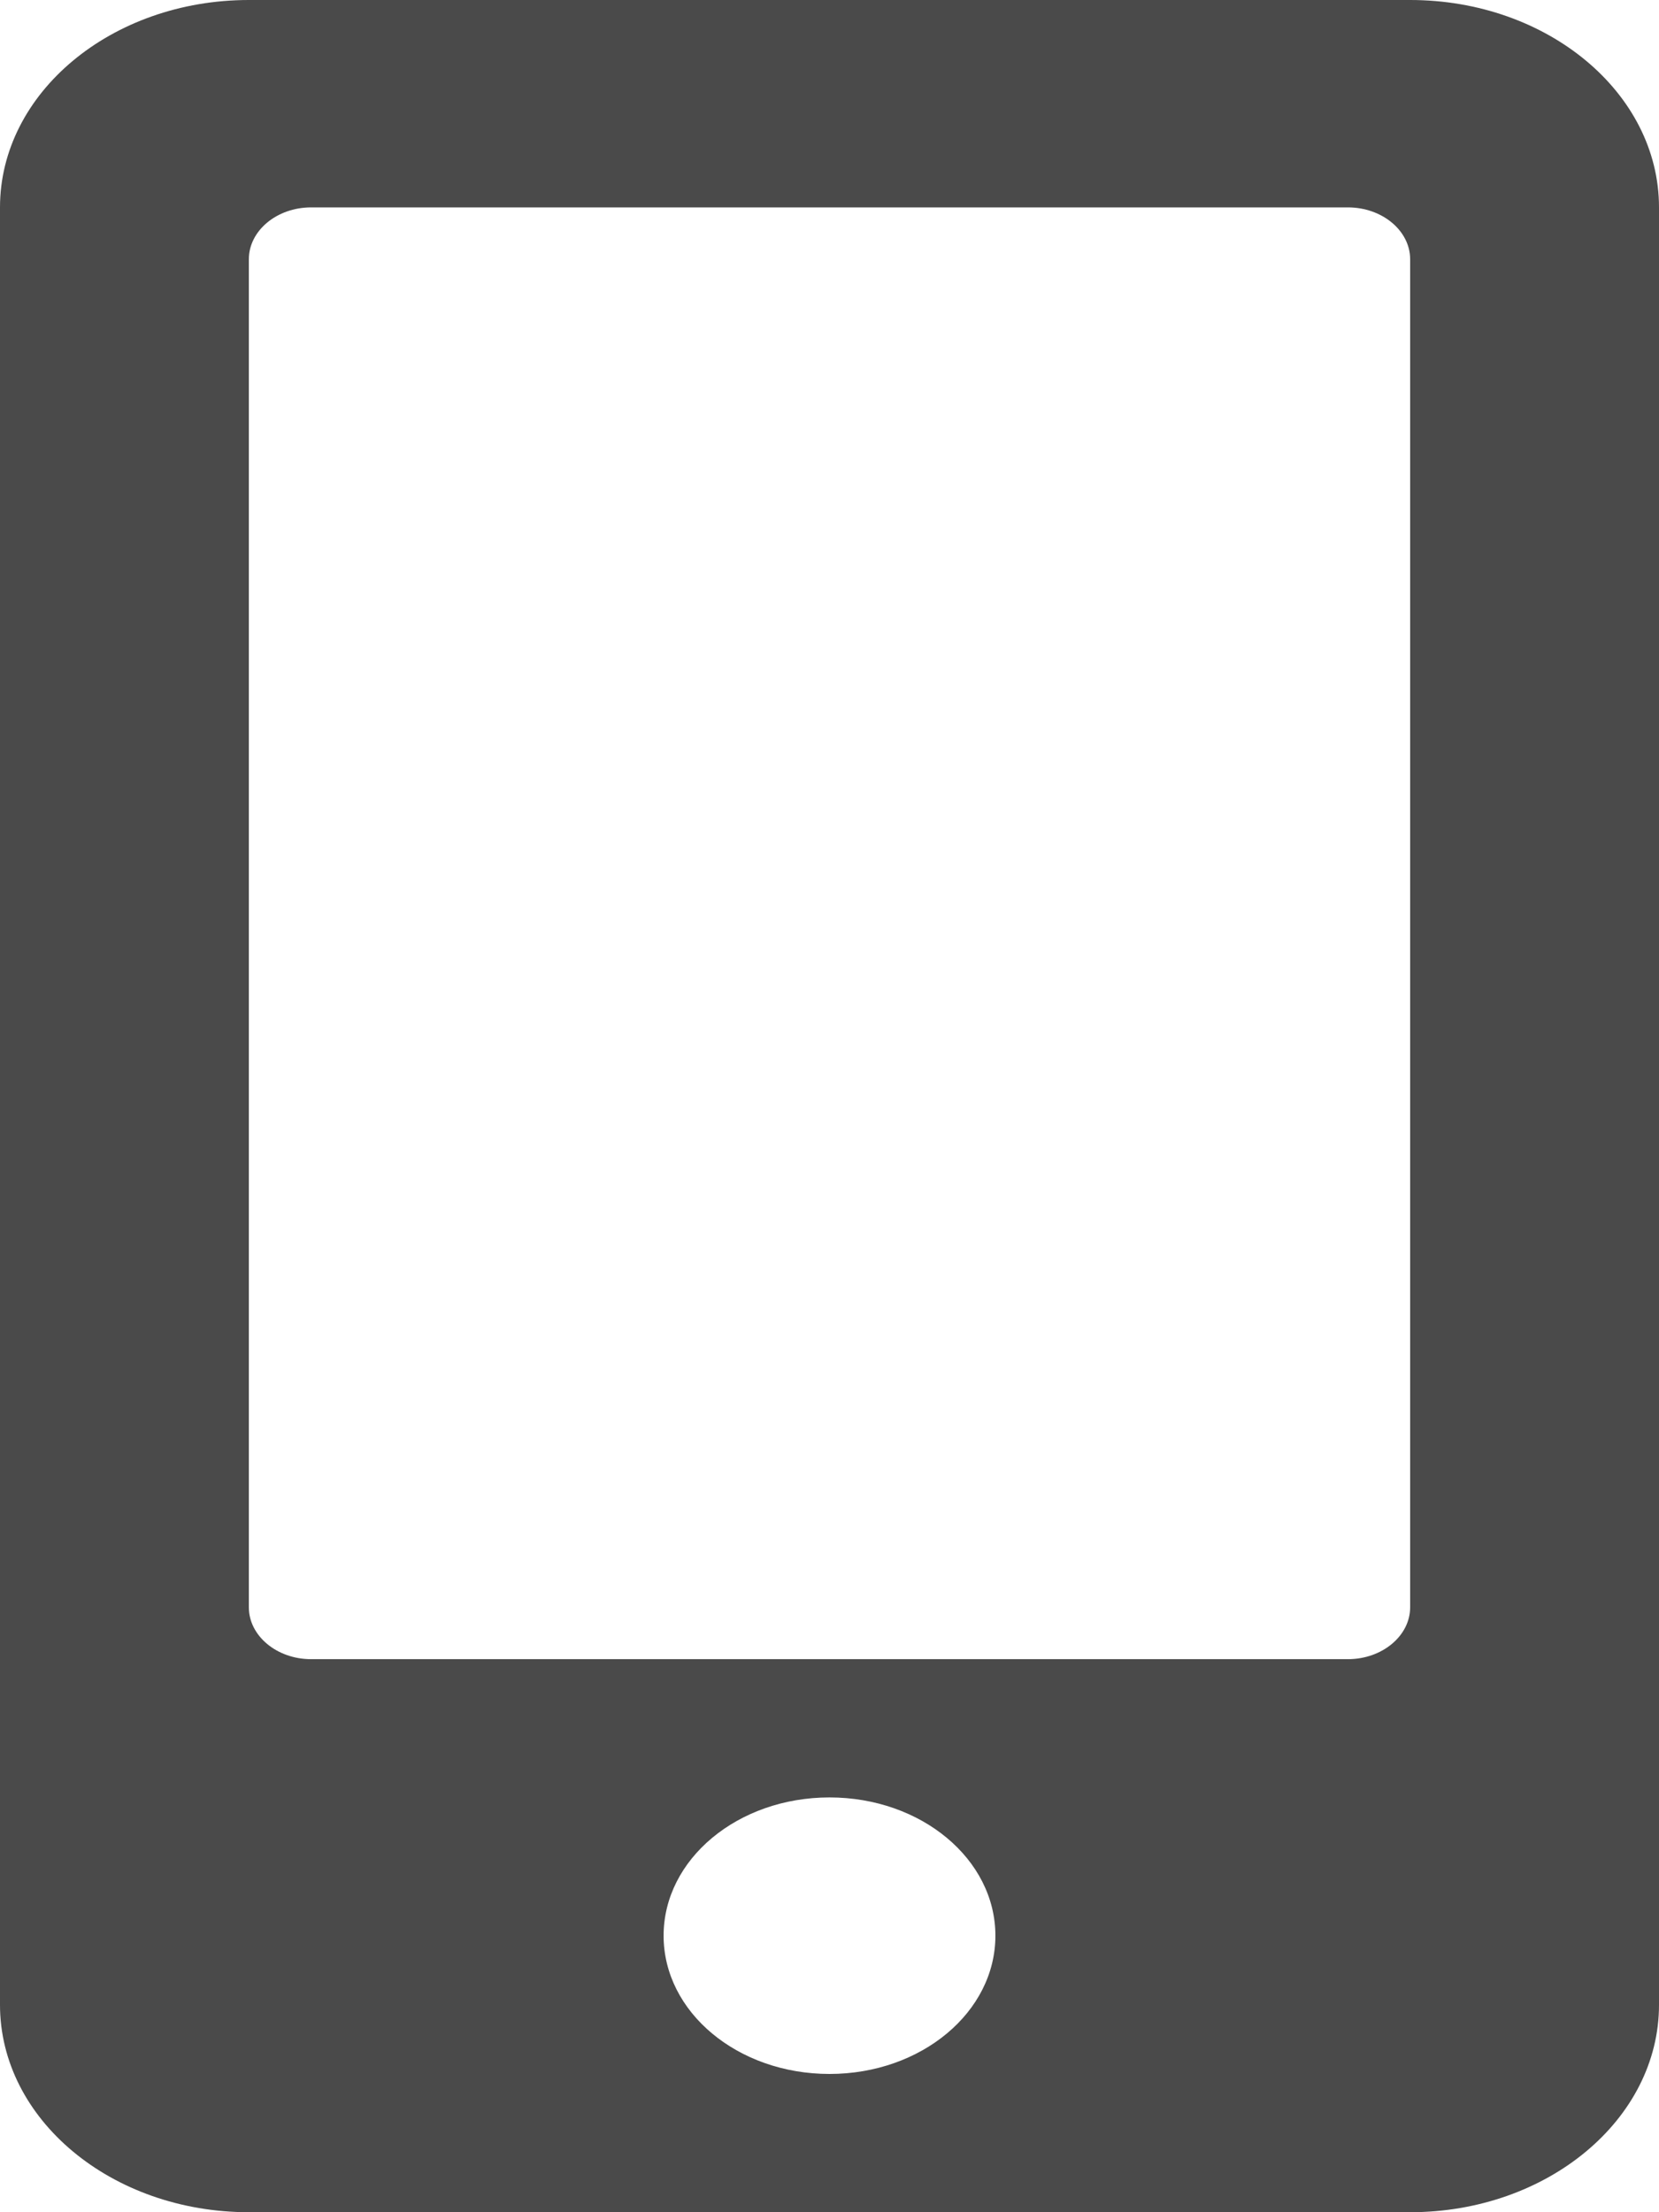 <svg width="12" height="16" viewBox="0 0 12 16" fill="none" xmlns="http://www.w3.org/2000/svg">
<path d="M10.2 0H1.8C0.806 0 0 0.672 0 1.5V14.5C0 15.328 0.806 16 1.8 16H10.2C11.194 16 12 15.328 12 14.5V1.5C12 0.672 11.194 0 10.2 0ZM6 15C5.336 15 4.8 14.553 4.8 14C4.8 13.447 5.336 13 6 13C6.664 13 7.2 13.447 7.2 14C7.2 14.553 6.664 15 6 15ZM10.2 11.625C10.2 11.831 9.998 12 9.75 12H2.25C2.002 12 1.8 11.831 1.8 11.625V1.875C1.8 1.669 2.002 1.5 2.25 1.5H9.75C9.998 1.5 10.2 1.669 10.2 1.875V11.625Z" fill="#4A4A4A"/>
</svg>
